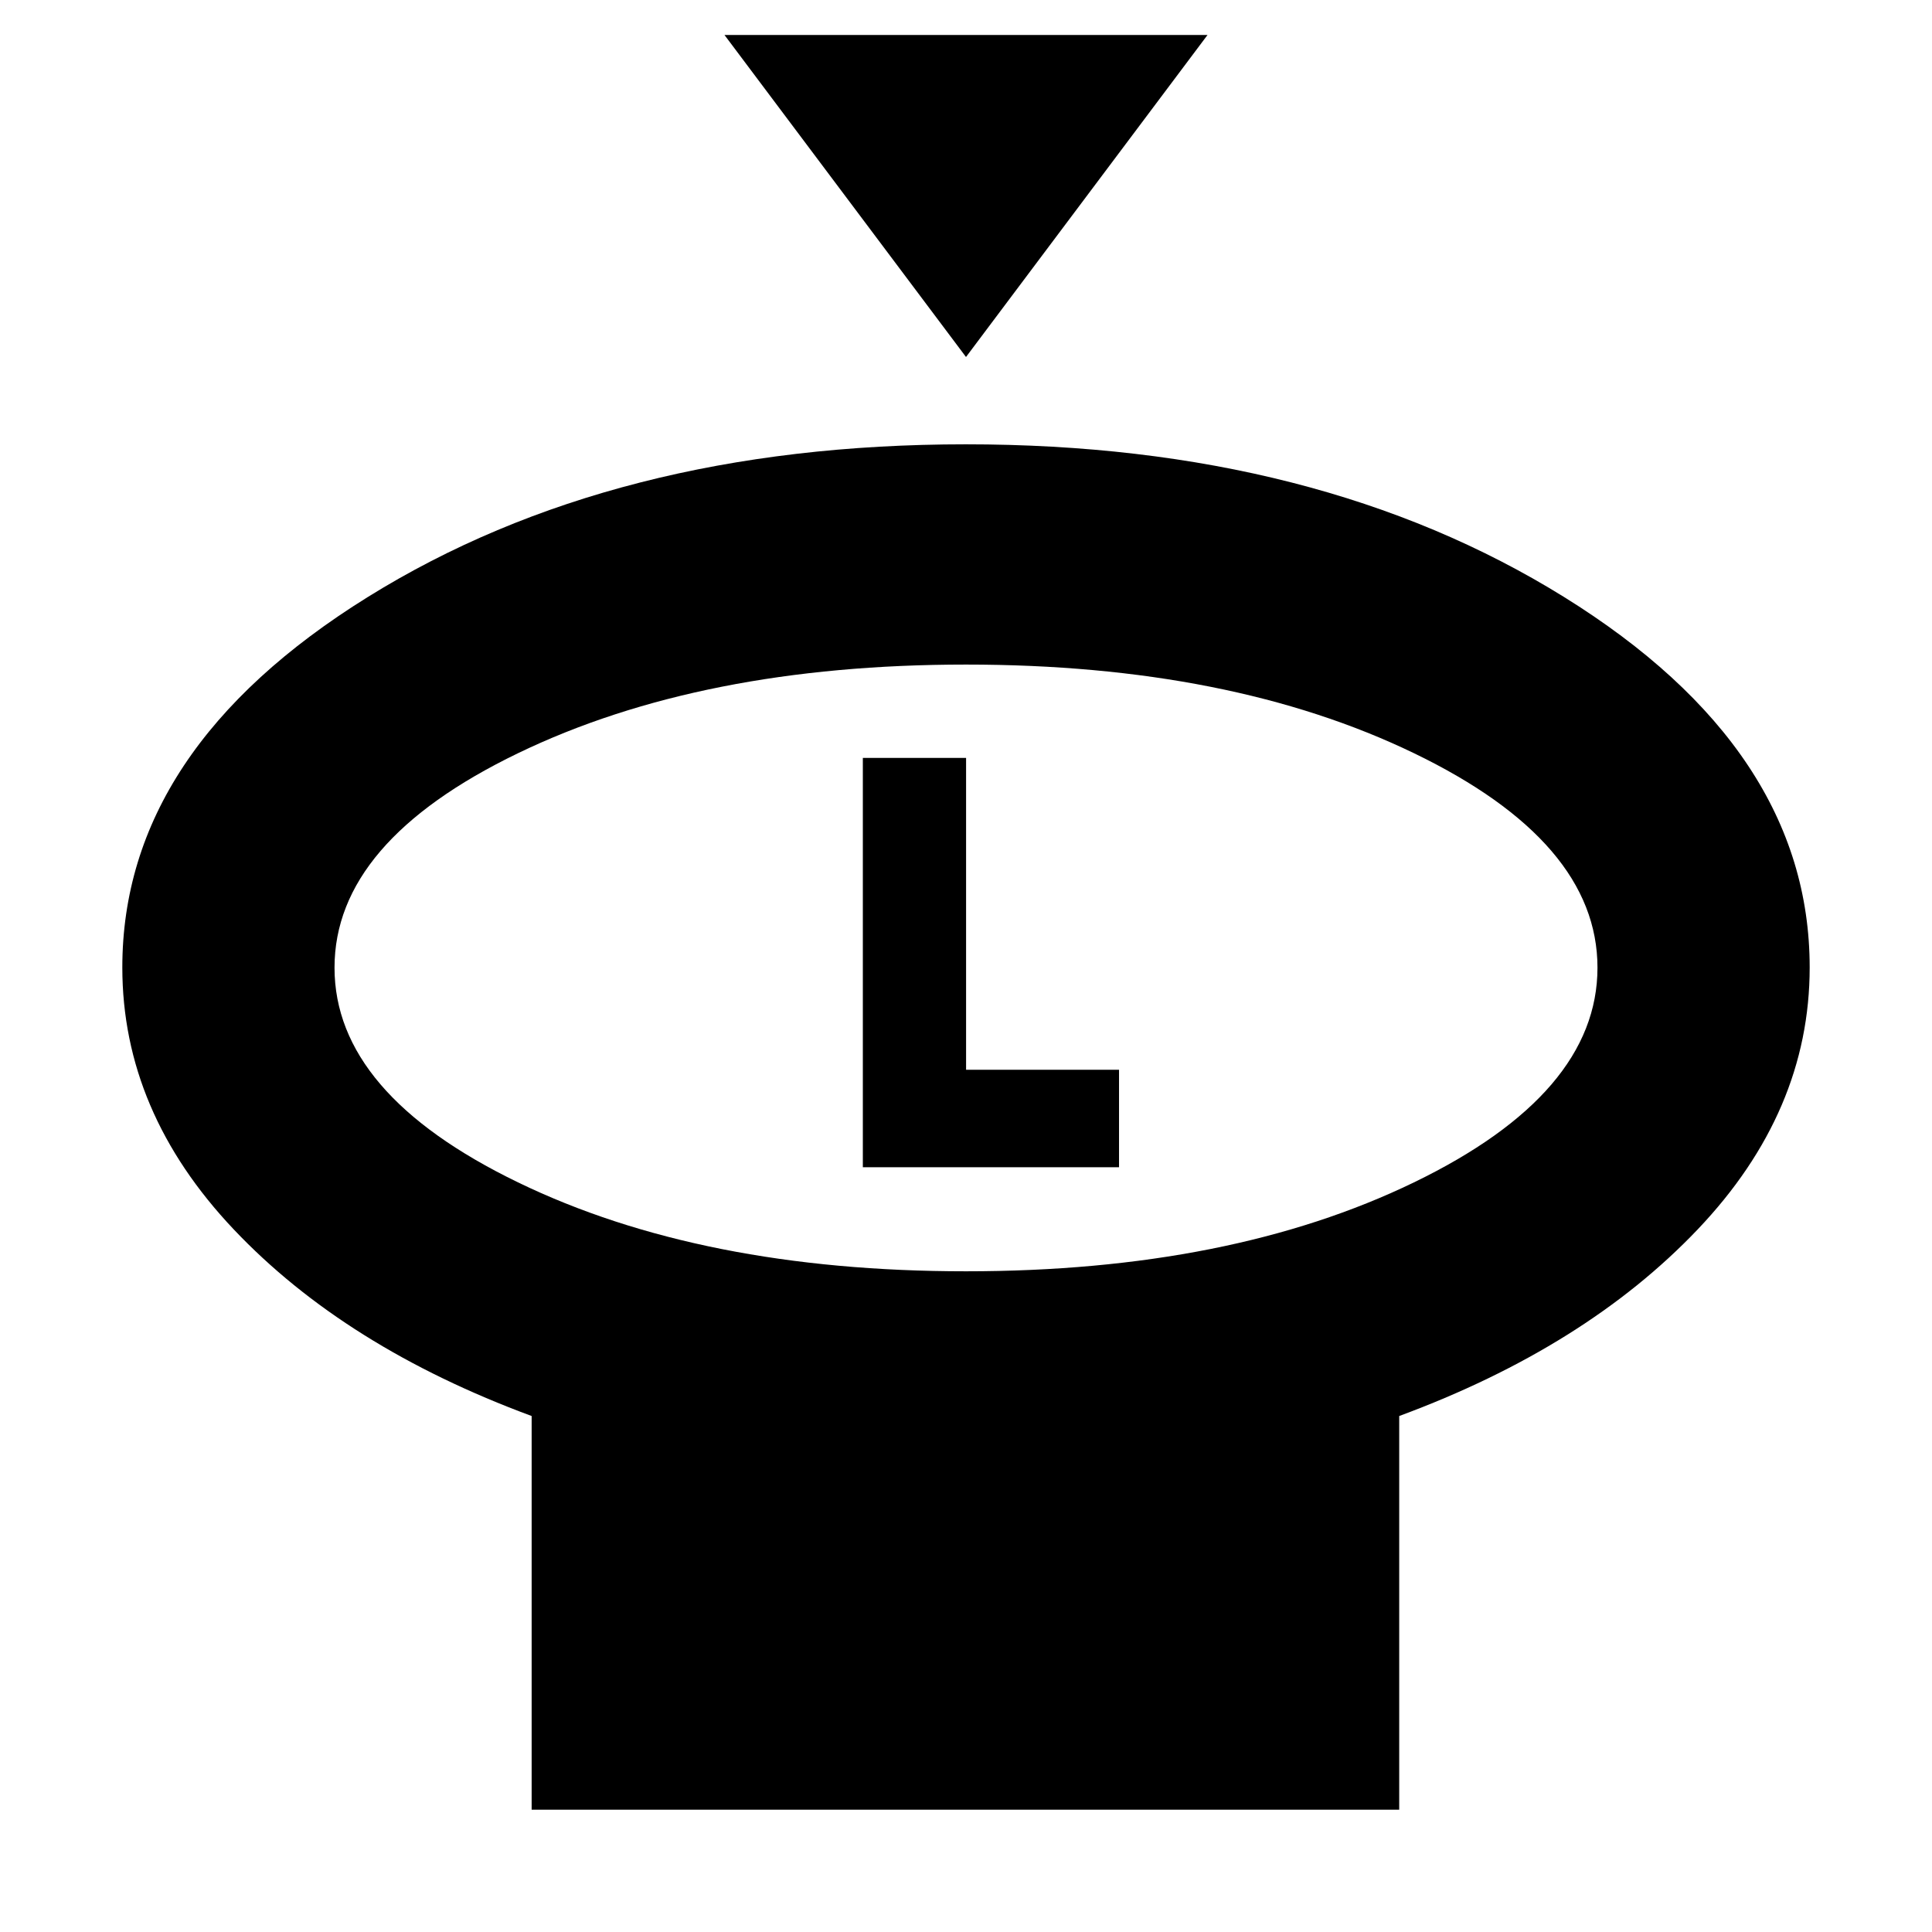 <svg xmlns="http://www.w3.org/2000/svg" height="24" viewBox="0 -960 960 960" width="24"><path d="m480-782.61-120-160h240l-120 160Zm0 454.31q131.4 0 222.59-44.18 91.19-44.17 91.19-106.69 0-62.52-91.19-106.57Q611.4-629.78 480-629.78t-222.59 44.04q-91.19 44.05-91.19 106.57 0 62.52 91.19 106.69Q348.6-328.3 480-328.3Zm215.26 71.91v195.61H264.17v-195.61q-92.69-34.26-148.04-92.74-55.35-58.48-55.35-130.13 0-108.35 122.08-184.15 122.07-75.81 297.06-75.81t297.15 75.81q122.15 75.8 122.15 184.15 0 71.65-55.63 130.13-55.63 58.48-148.33 92.74ZM480-479.26ZM428.74-380h127.3v-48.44h-76v-154.95h-51.3V-380Z"/></svg>